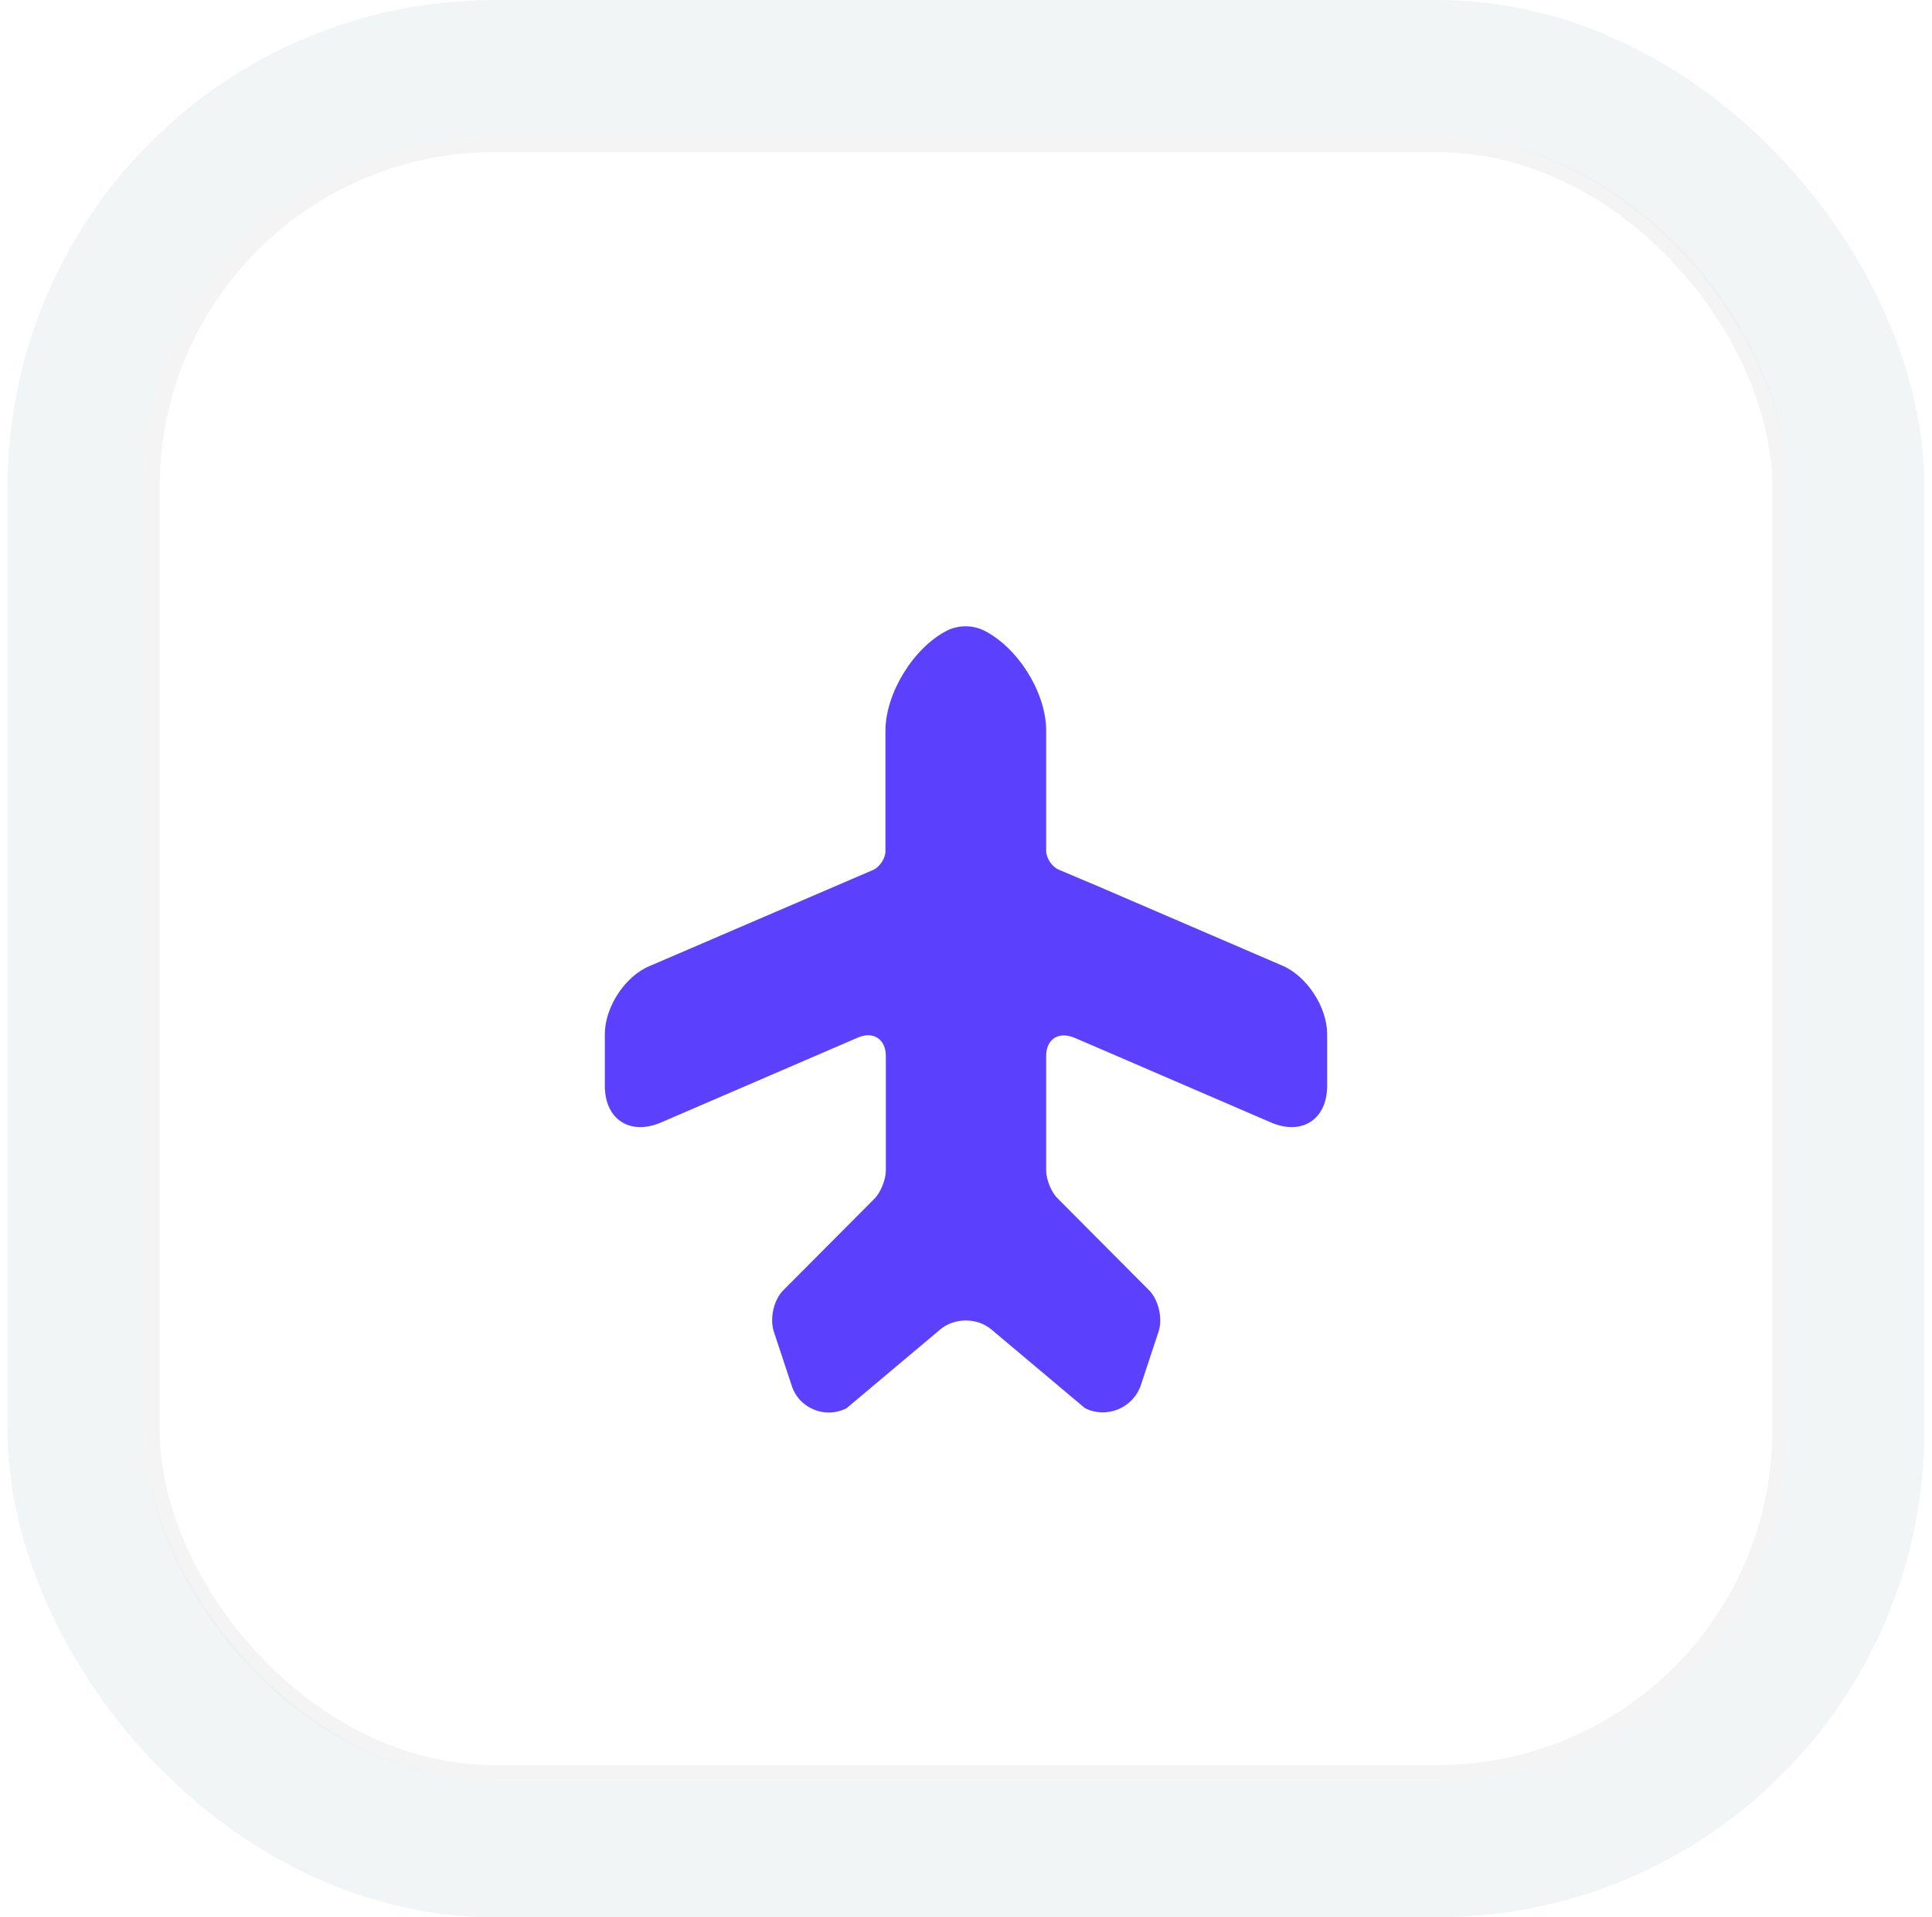 <svg width="127" height="126" viewBox="0 0 127 126" fill="none" xmlns="http://www.w3.org/2000/svg">
<g clip-path="url(#clip0_2629_54959)">
<rect x="9.5" y="9" width="108" height="108" rx="23" fill="white"/>
<rect x="10" y="9.5" width="107" height="107" rx="22.5" stroke="#A6A6A6" stroke-opacity="0.12"/>
<g filter="url(#filter0_d_2629_54959)">
<path d="M84.296 59.461L72.231 54.268L69.545 53.132C69.131 52.925 68.77 52.382 68.77 51.917V44.012C68.77 41.532 66.936 38.587 64.714 37.451C63.939 37.063 63.009 37.063 62.234 37.451C60.038 38.587 58.204 41.558 58.204 44.038V51.943C58.204 52.408 57.842 52.951 57.429 53.157L42.704 59.487C41.076 60.158 39.759 62.199 39.759 63.956V67.366C39.759 69.562 41.412 70.647 43.453 69.768L56.395 64.188C57.403 63.749 58.23 64.292 58.23 65.402V68.27V72.92C58.23 73.514 57.894 74.367 57.48 74.78L51.487 80.799C50.867 81.419 50.583 82.633 50.867 83.512L52.03 87.025C52.495 88.549 54.225 89.272 55.646 88.549L61.795 83.382C62.725 82.582 64.249 82.582 65.179 83.382L71.327 88.549C72.748 89.247 74.479 88.549 74.996 87.025L76.158 83.512C76.442 82.659 76.158 81.419 75.538 80.799L69.545 74.78C69.106 74.367 68.77 73.514 68.77 72.92V65.402C68.77 64.292 69.57 63.775 70.604 64.188L83.546 69.768C85.587 70.647 87.24 69.562 87.24 67.366V63.956C87.24 62.199 85.923 60.158 84.296 59.461Z" fill="#5B41FE"/>
</g>
</g>
<rect x="5" y="4.5" width="117" height="117" rx="27.5" stroke="#EAEFF0" stroke-opacity="0.62" stroke-width="9"/>
<defs>
<filter id="filter0_d_2629_54959" x="23.5" y="27" width="80" height="80" filterUnits="userSpaceOnUse" color-interpolation-filters="sRGB">
<feFlood flood-opacity="0" result="BackgroundImageFix"/>
<feColorMatrix in="SourceAlpha" type="matrix" values="0 0 0 0 0 0 0 0 0 0 0 0 0 0 0 0 0 0 127 0" result="hardAlpha"/>
<feOffset dy="4"/>
<feGaussianBlur stdDeviation="4.5"/>
<feComposite in2="hardAlpha" operator="out"/>
<feColorMatrix type="matrix" values="0 0 0 0 0.357 0 0 0 0 0.255 0 0 0 0 0.996 0 0 0 0.43 0"/>
<feBlend mode="normal" in2="BackgroundImageFix" result="effect1_dropShadow_2629_54959"/>
<feBlend mode="normal" in="SourceGraphic" in2="effect1_dropShadow_2629_54959" result="shape"/>
</filter>
<clipPath id="clip0_2629_54959">
<rect x="9.5" y="9" width="108" height="108" rx="23" fill="white"/>
</clipPath>
</defs>
</svg>
